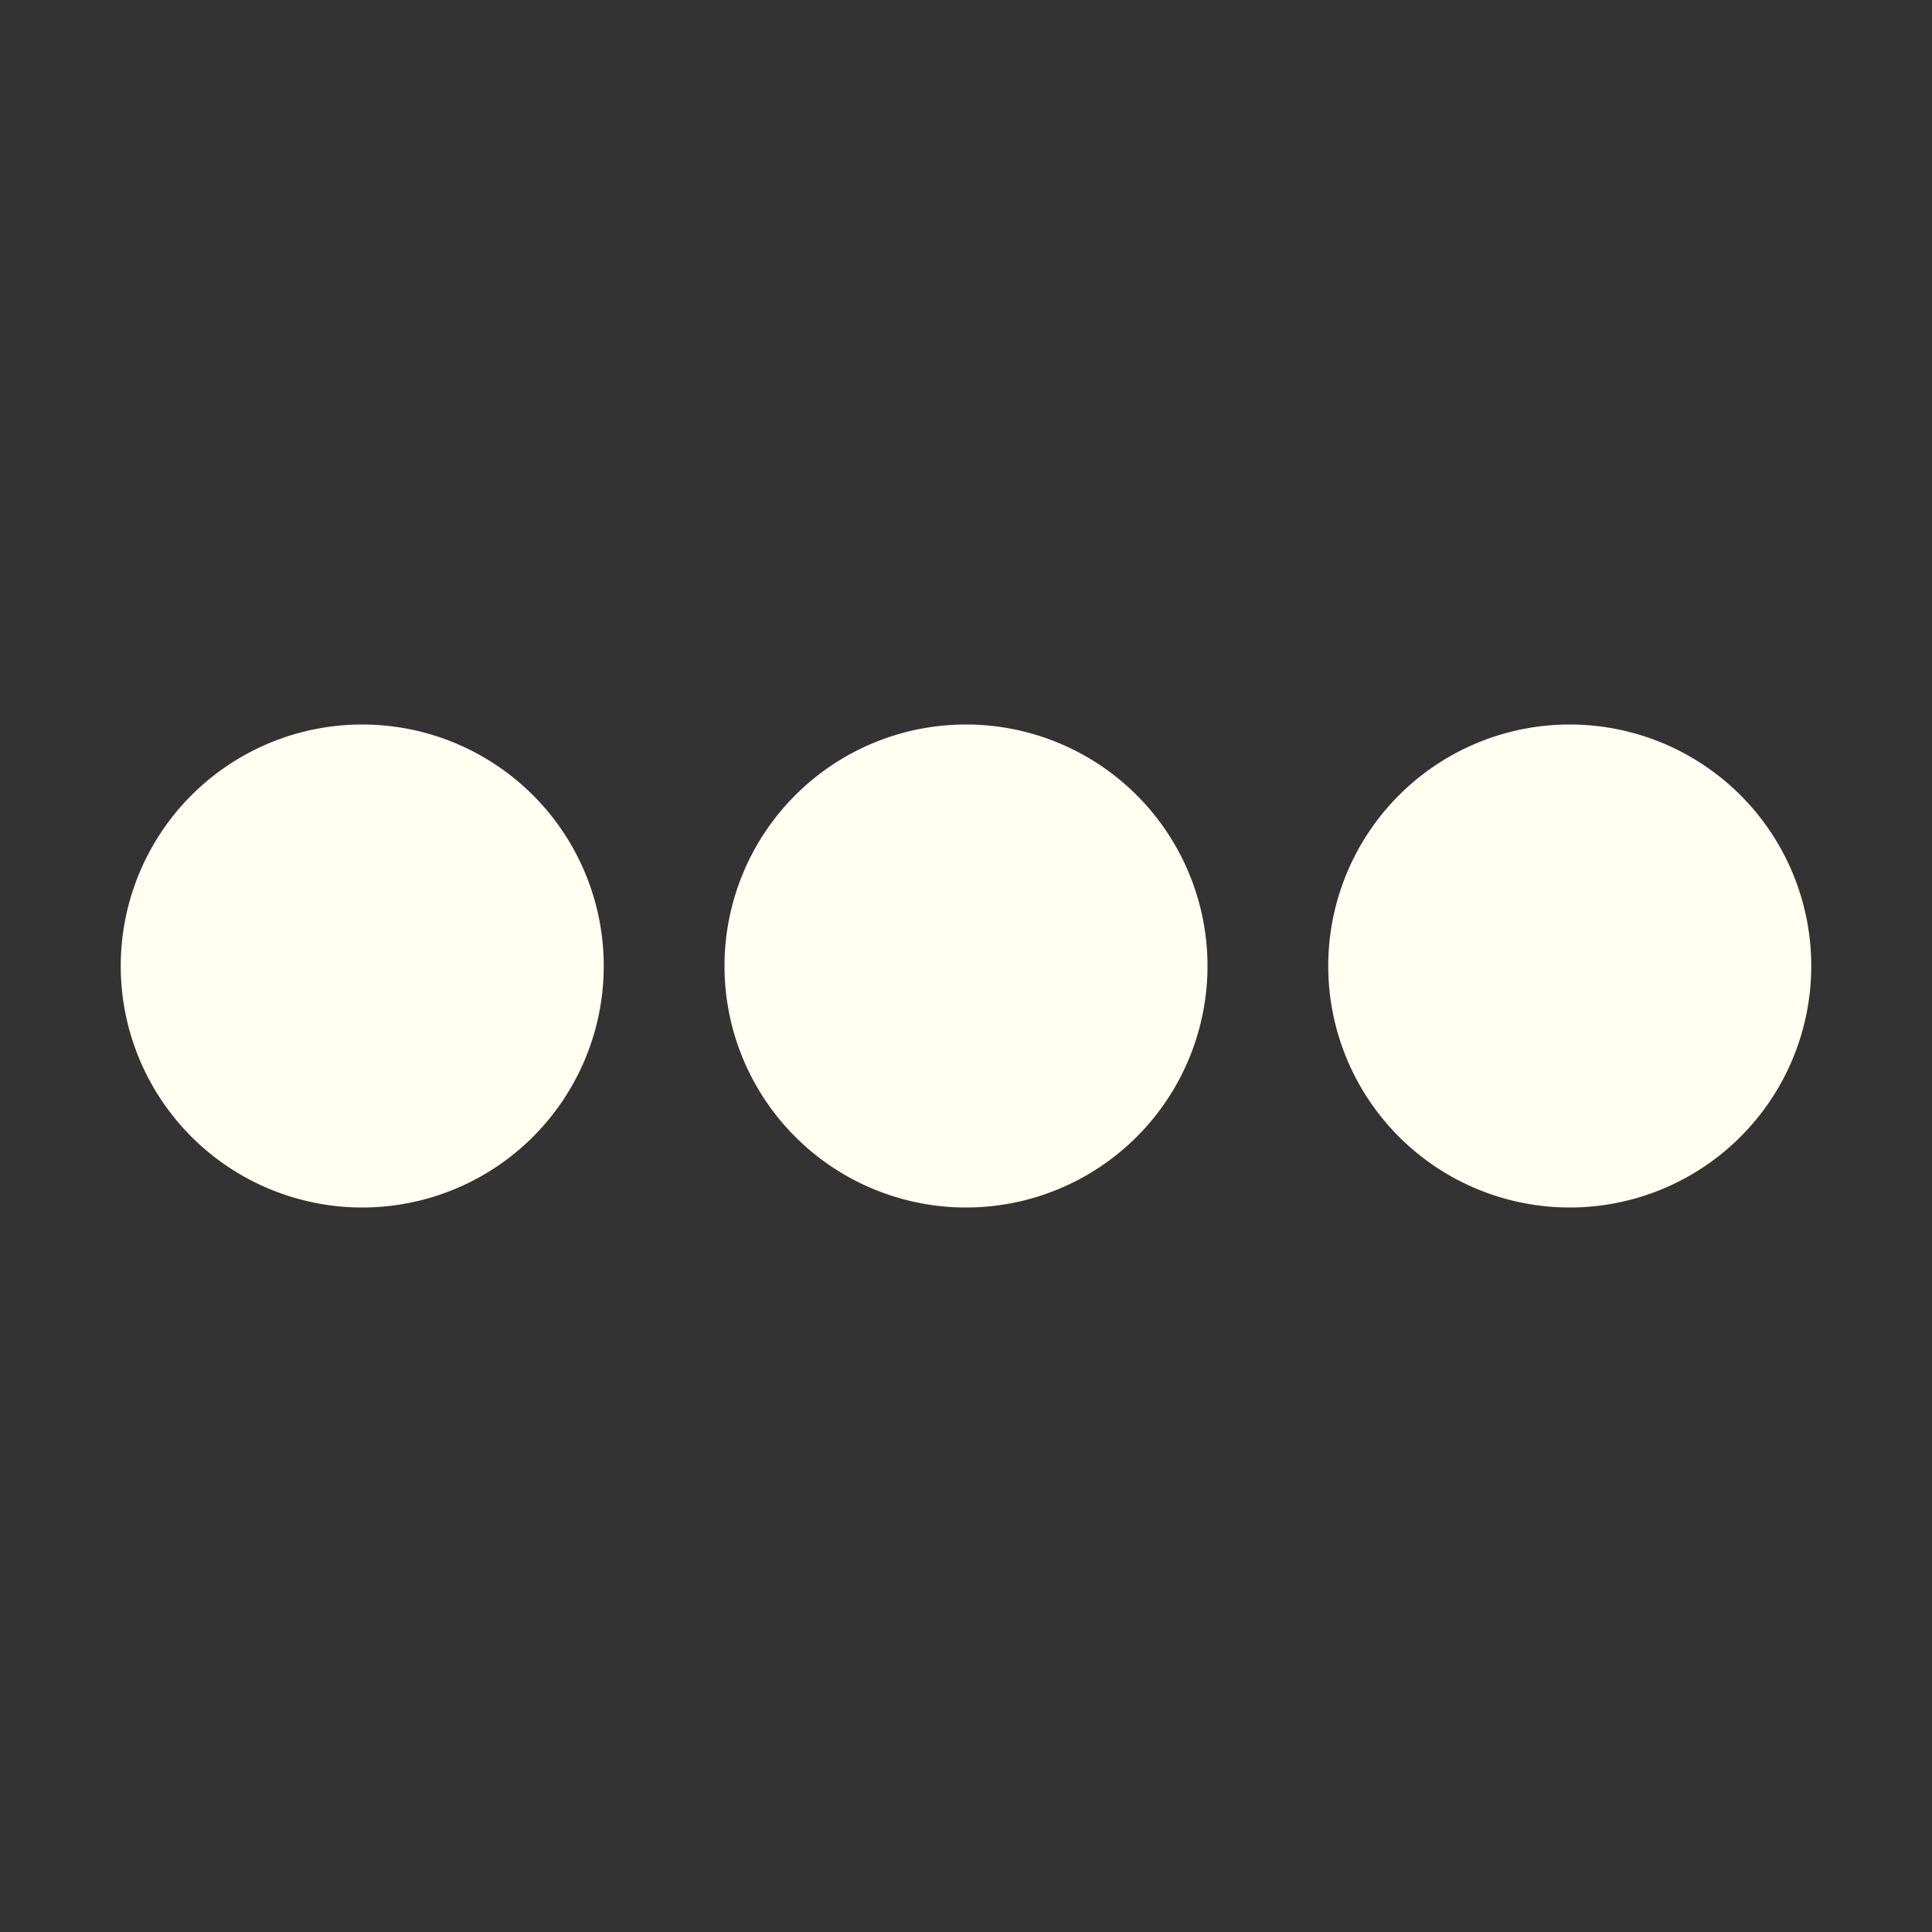 <svg xmlns="http://www.w3.org/2000/svg" width="16" height="16" version="1.1">
 <rect width="100%" height="100%" fill="#333333" stroke="none"/>
 <path style="fill:#fffff2" d="M 5,8 A 2,2 0 0 1 3,10 2,2 0 0 1 1,8 2,2 0 0 1 3,6 2,2 0 0 1 5,8 Z"/>
 <path style="fill:#fffff2" d="M 10,8 A 2,2 0 0 1 8,10 2,2 0 0 1 6,8 2,2 0 0 1 8,6 2,2 0 0 1 10,8 Z"/>
 <path style="fill:#fffff2" d="M 15,8 A 2,2 0 0 1 13,10 2,2 0 0 1 11,8 2,2 0 0 1 13,6 2,2 0 0 1 15,8 Z"/>
</svg>
